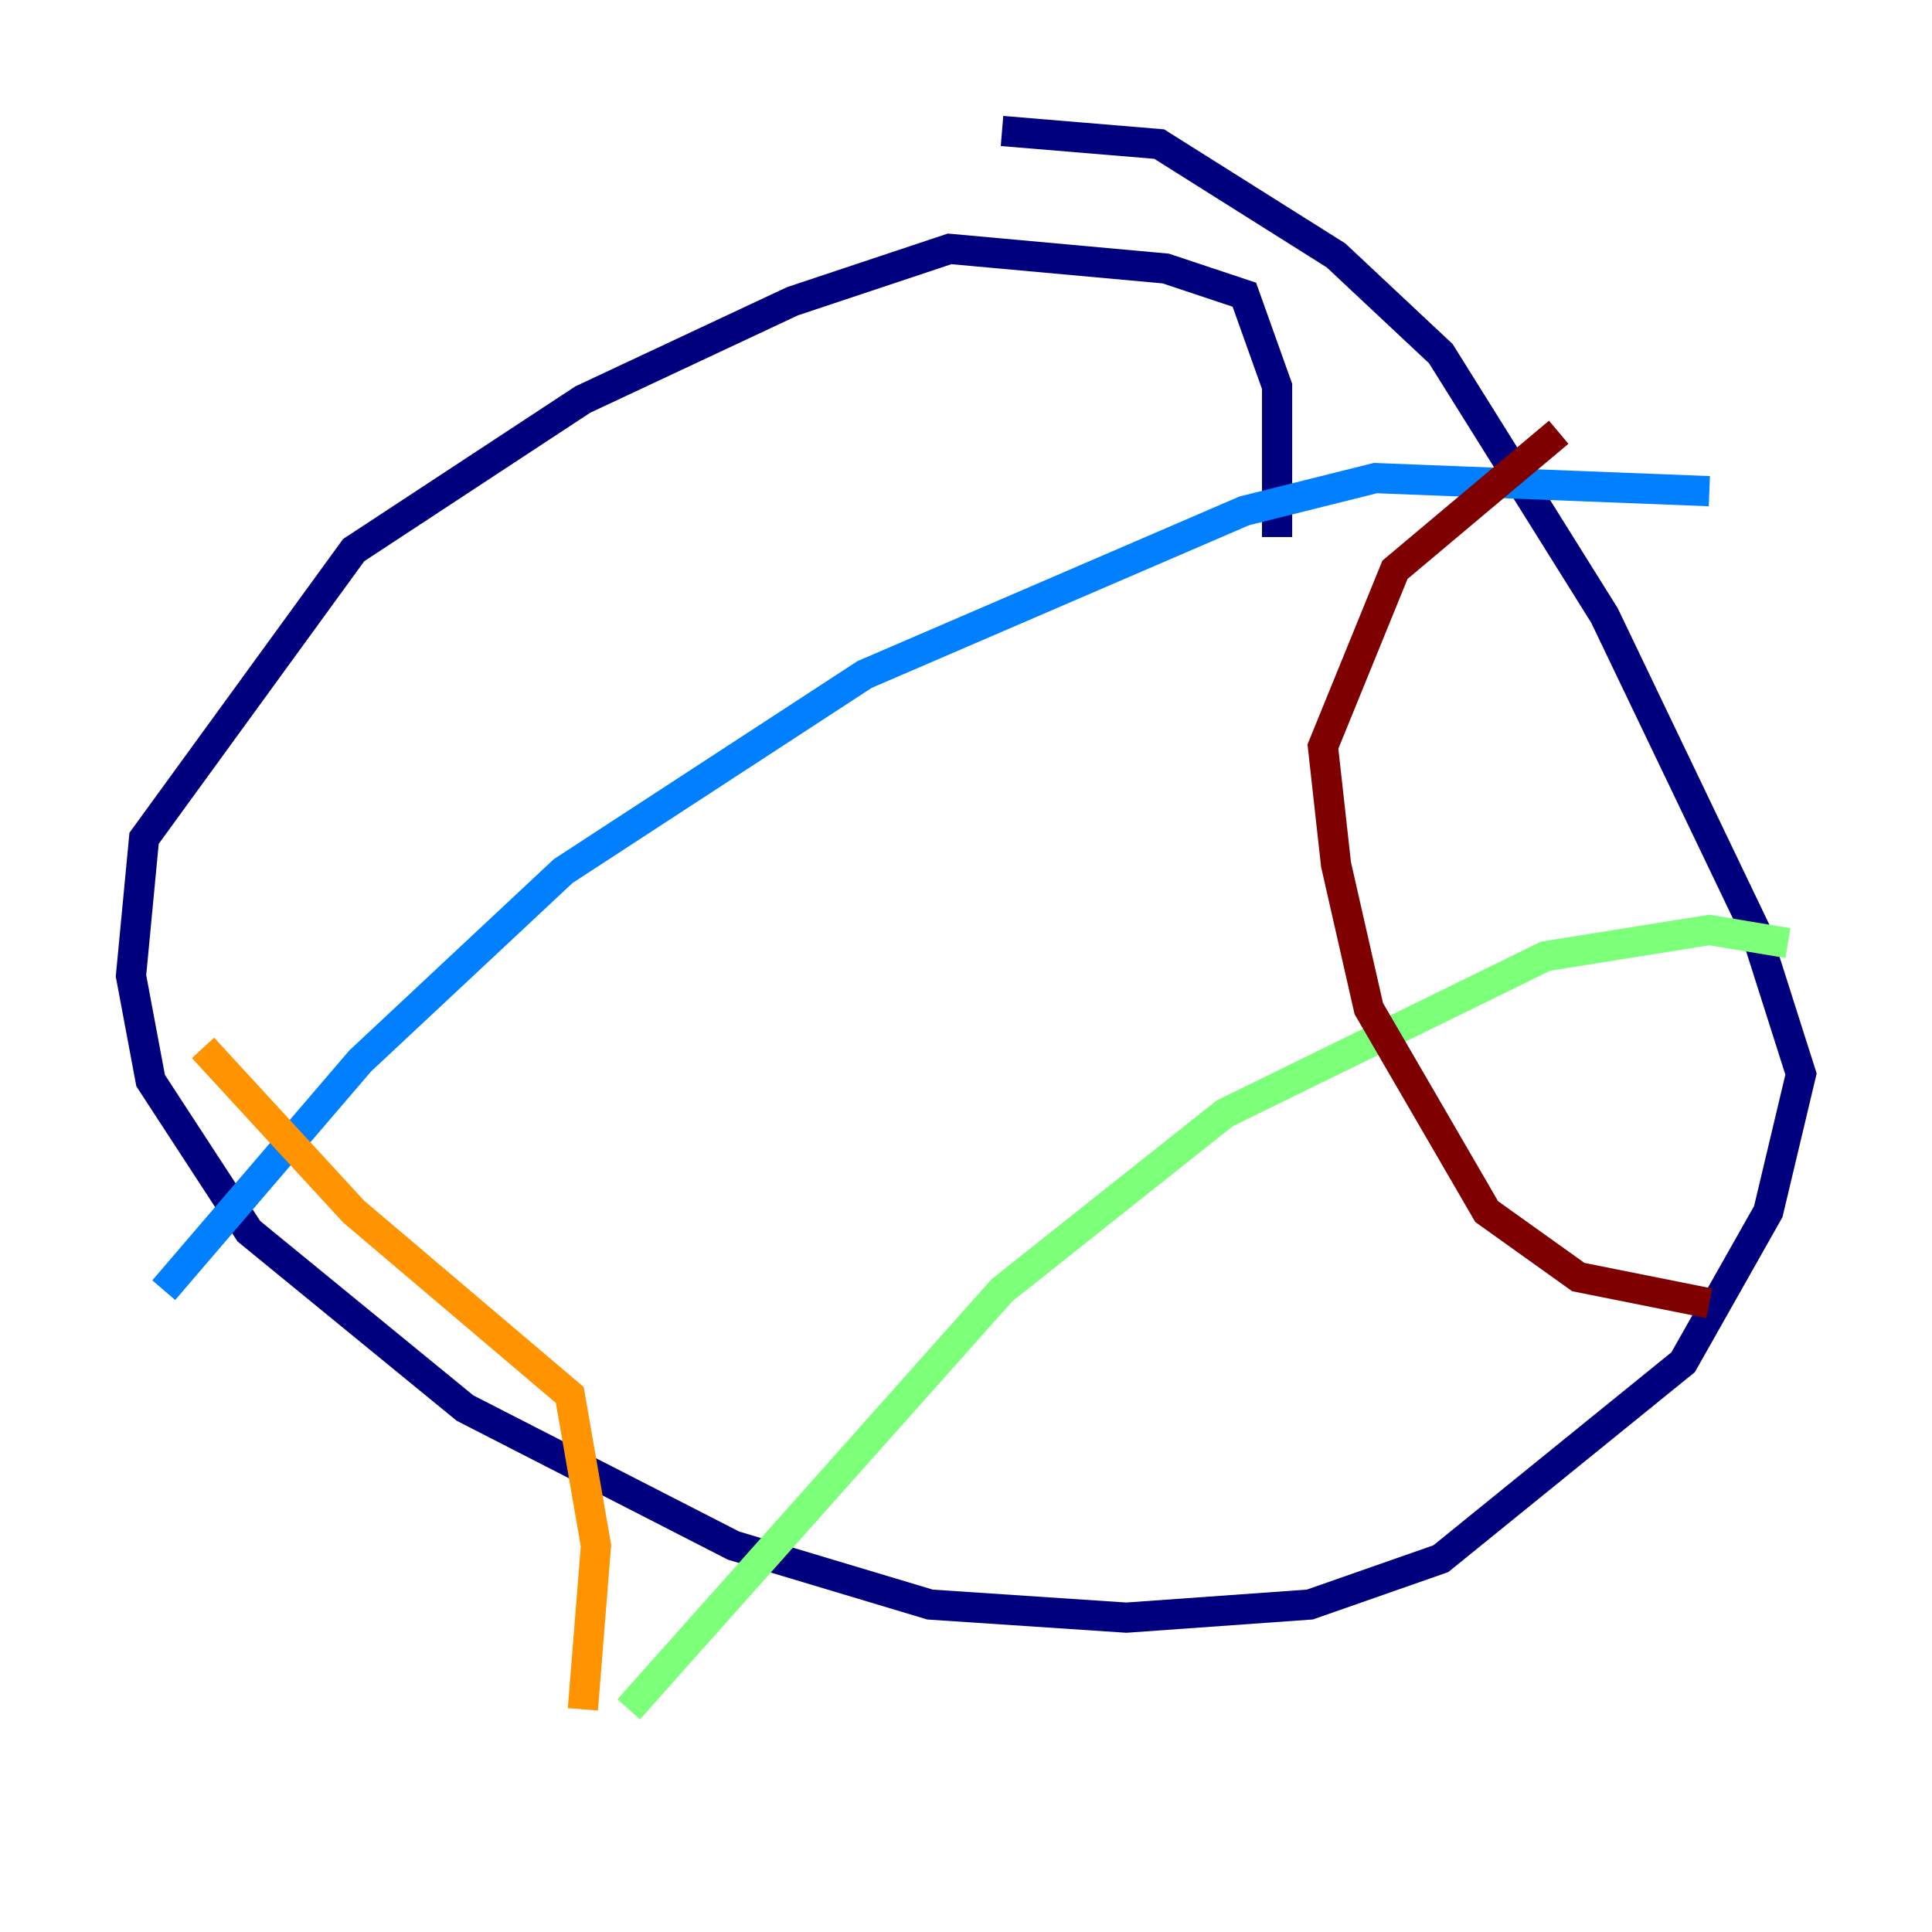 <?xml version="1.0" encoding="utf-8" ?>
<svg baseProfile="tiny" height="128" version="1.2" viewBox="0,0,128,128" width="128" xmlns="http://www.w3.org/2000/svg" xmlns:ev="http://www.w3.org/2001/xml-events" xmlns:xlink="http://www.w3.org/1999/xlink"><defs /><polyline fill="none" points="84.61,35.58 84.61,25.6 82.441,19.525 77.234,17.79 62.915,16.488 52.502,19.959 38.617,26.468 23.43,36.447 9.546,55.539 8.678,64.651 9.98,71.593 16.488,81.573 30.807,93.288 48.597,102.4 61.614,106.305 74.63,107.173 86.78,106.305 95.458,103.268 111.512,90.251 117.153,80.271 119.322,71.159 116.285,61.614 106.305,40.786 95.458,23.43 88.515,16.922 76.8,9.546 66.386,8.678" stroke="#00007f" stroke-width="2" /><polyline fill="none" points="10.848,85.478 23.864,70.291 37.315,57.709 57.275,44.691 82.441,33.844 91.119,31.675 113.248,32.542" stroke="#0080ff" stroke-width="2" /><polyline fill="none" points="41.654,113.248 66.386,85.478 81.139,73.763 102.4,63.349 113.248,61.614 118.454,62.481" stroke="#7cff79" stroke-width="2" /><polyline fill="none" points="13.451,69.424 23.43,80.271 37.749,92.42 39.485,102.4 38.617,113.248" stroke="#ff9400" stroke-width="2" /><polyline fill="none" points="103.268,28.637 92.42,37.749 87.647,49.464 88.515,57.275 90.685,66.82 98.495,80.271 104.57,84.61 113.248,86.346" stroke="#7f0000" stroke-width="2" /></svg>